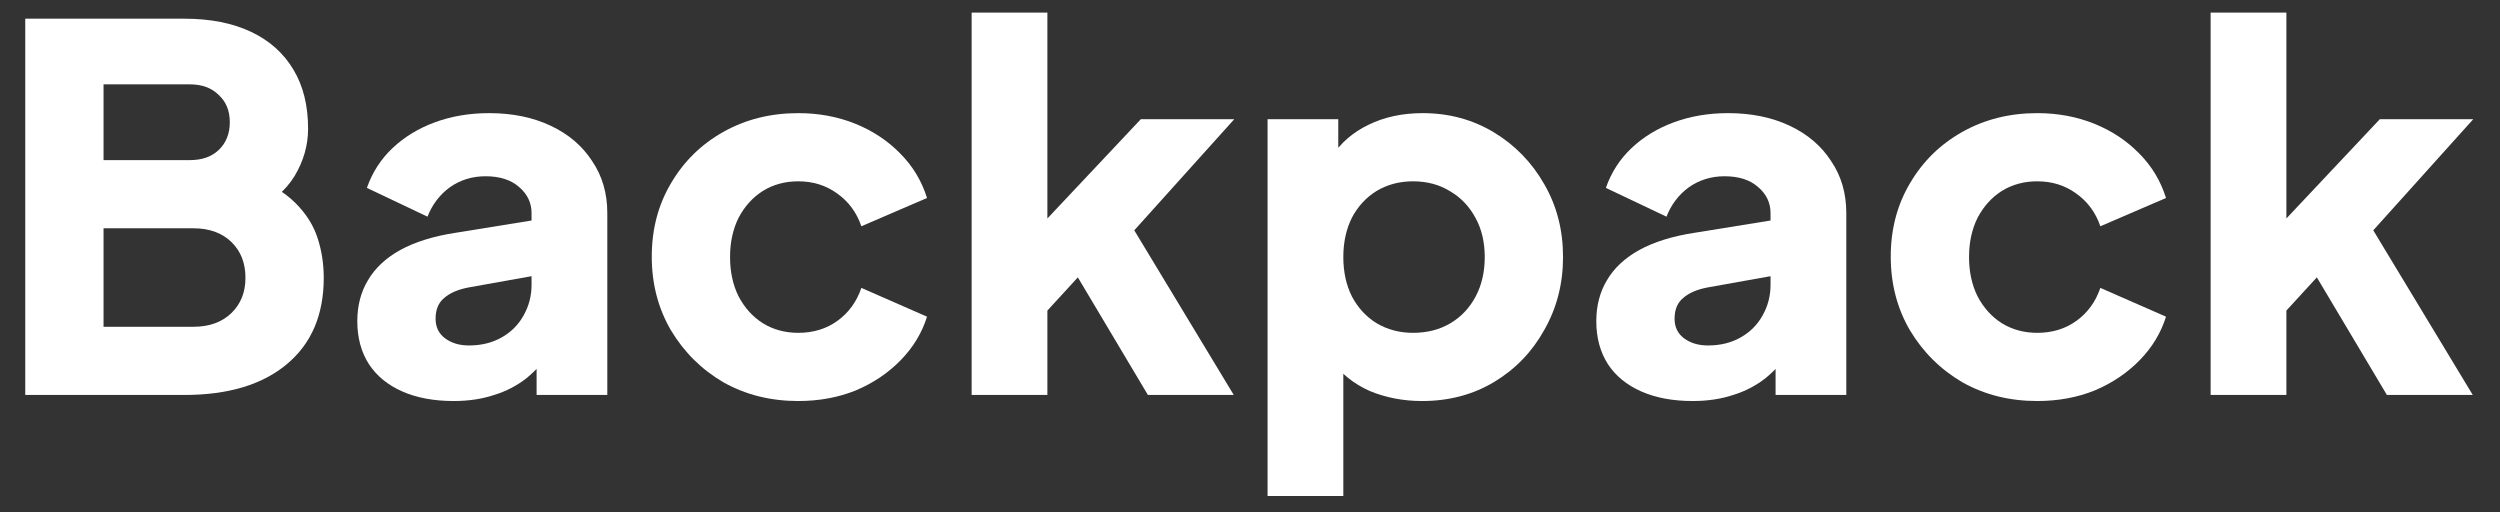 <svg width="200" height="41" viewBox="0 0 200 41" fill="none" xmlns="http://www.w3.org/2000/svg">
<rect x="0" y="0" width="200" height="41" fill="#333333" stroke="none"/>
<path d="M2.02 31.597V1.495H14.748C16.822 1.495 18.6 1.845 20.081 2.546C21.563 3.246 22.694 4.256 23.476 5.576C24.257 6.869 24.647 8.445 24.647 10.303C24.647 11.623 24.284 12.889 23.556 14.101C22.829 15.287 21.63 16.283 19.96 17.091V14.021C21.55 14.64 22.775 15.381 23.637 16.243C24.499 17.105 25.092 18.048 25.415 19.071C25.738 20.068 25.9 21.119 25.9 22.223C25.9 25.186 24.917 27.489 22.95 29.132C20.984 30.776 18.25 31.597 14.748 31.597H2.02ZM8.283 26.142H15.475C16.741 26.142 17.751 25.779 18.506 25.051C19.26 24.324 19.637 23.381 19.637 22.223C19.637 21.038 19.26 20.081 18.506 19.354C17.751 18.627 16.741 18.263 15.475 18.263H8.283V26.142ZM8.283 12.809H15.192C16.162 12.809 16.93 12.539 17.495 12C18.088 11.435 18.384 10.694 18.384 9.778C18.384 8.862 18.088 8.135 17.495 7.596C16.93 7.031 16.162 6.748 15.192 6.748H8.283V12.809Z" fill="white"/>
<path d="M36.301 32.082C34.712 32.082 33.338 31.826 32.18 31.314C31.022 30.802 30.133 30.075 29.513 29.132C28.894 28.163 28.584 27.018 28.584 25.698C28.584 24.459 28.867 23.368 29.433 22.425C29.998 21.455 30.86 20.647 32.018 20.001C33.204 19.354 34.672 18.896 36.423 18.627L43.17 17.536V21.98L37.514 22.991C36.652 23.152 35.992 23.435 35.534 23.839C35.076 24.216 34.847 24.768 34.847 25.496C34.847 26.169 35.103 26.695 35.614 27.072C36.126 27.449 36.759 27.637 37.514 27.637C38.51 27.637 39.386 27.422 40.14 26.991C40.894 26.56 41.473 25.981 41.877 25.253C42.308 24.499 42.524 23.678 42.524 22.789V17.051C42.524 16.216 42.187 15.516 41.514 14.95C40.867 14.384 39.978 14.101 38.847 14.101C37.77 14.101 36.813 14.398 35.978 14.99C35.17 15.583 34.578 16.364 34.2 17.334L29.352 15.031C29.783 13.792 30.47 12.728 31.412 11.839C32.355 10.95 33.486 10.263 34.806 9.778C36.126 9.293 37.568 9.051 39.13 9.051C40.989 9.051 42.632 9.388 44.059 10.061C45.487 10.734 46.591 11.677 47.373 12.889C48.181 14.075 48.585 15.462 48.585 17.051V31.597H42.928V28.041L44.302 27.799C43.655 28.769 42.941 29.577 42.16 30.223C41.379 30.843 40.504 31.301 39.534 31.597C38.564 31.92 37.487 32.082 36.301 32.082Z" fill="white"/>
<path d="M63.858 32.082C61.649 32.082 59.656 31.584 57.878 30.587C56.127 29.563 54.727 28.176 53.676 26.425C52.653 24.674 52.141 22.708 52.141 20.526C52.141 18.344 52.653 16.391 53.676 14.667C54.7 12.916 56.1 11.543 57.878 10.546C59.656 9.549 61.649 9.051 63.858 9.051C65.501 9.051 67.023 9.334 68.424 9.899C69.825 10.465 71.023 11.26 72.02 12.283C73.017 13.28 73.731 14.465 74.162 15.839L68.909 18.102C68.532 16.997 67.885 16.122 66.969 15.475C66.081 14.829 65.043 14.505 63.858 14.505C62.808 14.505 61.865 14.761 61.03 15.273C60.222 15.785 59.575 16.499 59.09 17.415C58.633 18.331 58.404 19.381 58.404 20.566C58.404 21.752 58.633 22.802 59.09 23.718C59.575 24.634 60.222 25.348 61.03 25.86C61.865 26.371 62.808 26.627 63.858 26.627C65.07 26.627 66.121 26.304 67.01 25.657C67.899 25.011 68.532 24.136 68.909 23.031L74.162 25.334C73.758 26.627 73.057 27.785 72.061 28.809C71.064 29.833 69.865 30.641 68.465 31.233C67.064 31.799 65.528 32.082 63.858 32.082Z" fill="white"/>
<path d="M77.731 31.597V1.01H83.791V20.607L81.529 19.88L91.266 9.536H98.741L90.741 18.425L98.701 31.597H91.832L85.165 20.405L88.68 19.516L81.933 26.87L83.791 23.354V31.597H77.731Z" fill="white"/>
<path d="M101.406 39.678V9.536H107.062V13.738L106.537 12.526C107.264 11.421 108.248 10.573 109.487 9.98C110.753 9.361 112.194 9.051 113.81 9.051C115.911 9.051 117.81 9.563 119.507 10.586C121.204 11.61 122.551 12.997 123.548 14.748C124.544 16.472 125.043 18.411 125.043 20.566C125.043 22.694 124.544 24.634 123.548 26.385C122.578 28.136 121.245 29.523 119.548 30.547C117.851 31.57 115.925 32.082 113.77 32.082C112.261 32.082 110.86 31.812 109.567 31.274C108.301 30.708 107.278 29.887 106.497 28.809L107.466 27.556V39.678H101.406ZM113.042 26.627C114.174 26.627 115.17 26.371 116.032 25.86C116.894 25.348 117.568 24.634 118.053 23.718C118.538 22.802 118.78 21.752 118.78 20.566C118.78 19.381 118.538 18.344 118.053 17.455C117.568 16.539 116.894 15.825 116.032 15.314C115.17 14.775 114.174 14.505 113.042 14.505C111.965 14.505 110.995 14.761 110.133 15.273C109.298 15.785 108.638 16.499 108.153 17.415C107.695 18.331 107.466 19.381 107.466 20.566C107.466 21.752 107.695 22.802 108.153 23.718C108.638 24.634 109.298 25.348 110.133 25.86C110.995 26.371 111.965 26.627 113.042 26.627Z" fill="white"/>
<path d="M135.421 32.082C133.832 32.082 132.458 31.826 131.3 31.314C130.141 30.802 129.252 30.075 128.633 29.132C128.013 28.163 127.704 27.018 127.704 25.698C127.704 24.459 127.986 23.368 128.552 22.425C129.118 21.455 129.98 20.647 131.138 20.001C132.323 19.354 133.791 18.896 135.542 18.627L142.29 17.536V21.98L136.633 22.991C135.771 23.152 135.111 23.435 134.653 23.839C134.195 24.216 133.966 24.768 133.966 25.496C133.966 26.169 134.222 26.695 134.734 27.072C135.246 27.449 135.879 27.637 136.633 27.637C137.63 27.637 138.505 27.422 139.259 26.991C140.014 26.56 140.593 25.981 140.997 25.253C141.428 24.499 141.643 23.678 141.643 22.789V17.051C141.643 16.216 141.307 15.516 140.633 14.95C139.987 14.384 139.098 14.101 137.967 14.101C136.889 14.101 135.933 14.398 135.098 14.99C134.29 15.583 133.697 16.364 133.32 17.334L128.471 15.031C128.902 13.792 129.589 12.728 130.532 11.839C131.475 10.95 132.606 10.263 133.926 9.778C135.246 9.293 136.687 9.051 138.249 9.051C140.108 9.051 141.751 9.388 143.179 10.061C144.606 10.734 145.711 11.677 146.492 12.889C147.3 14.075 147.704 15.462 147.704 17.051V31.597H142.047V28.041L143.421 27.799C142.775 28.769 142.061 29.577 141.28 30.223C140.499 30.843 139.623 31.301 138.653 31.597C137.684 31.92 136.606 32.082 135.421 32.082Z" fill="white"/>
<path d="M162.978 32.082C160.769 32.082 158.776 31.584 156.998 30.587C155.247 29.563 153.846 28.176 152.796 26.425C151.772 24.674 151.26 22.708 151.26 20.526C151.26 18.344 151.772 16.391 152.796 14.667C153.819 12.916 155.22 11.543 156.998 10.546C158.776 9.549 160.769 9.051 162.978 9.051C164.621 9.051 166.143 9.334 167.544 9.899C168.944 10.465 170.143 11.26 171.14 12.283C172.136 13.28 172.85 14.465 173.281 15.839L168.028 18.102C167.651 16.997 167.005 16.122 166.089 15.475C165.2 14.829 164.163 14.505 162.978 14.505C161.927 14.505 160.984 14.761 160.149 15.273C159.341 15.785 158.695 16.499 158.21 17.415C157.752 18.331 157.523 19.381 157.523 20.566C157.523 21.752 157.752 22.802 158.21 23.718C158.695 24.634 159.341 25.348 160.149 25.86C160.984 26.371 161.927 26.627 162.978 26.627C164.19 26.627 165.24 26.304 166.129 25.657C167.018 25.011 167.651 24.136 168.028 23.031L173.281 25.334C172.877 26.627 172.177 27.785 171.18 28.809C170.183 29.833 168.985 30.641 167.584 31.233C166.183 31.799 164.648 32.082 162.978 32.082Z" fill="white"/>
<path d="M176.85 31.597V1.01H182.911V20.607L180.648 19.88L190.386 9.536H197.861L189.861 18.425L197.821 31.597H190.952L184.285 20.405L187.8 19.516L181.052 26.87L182.911 23.354V31.597H176.85Z" fill="white"/>
</svg>
